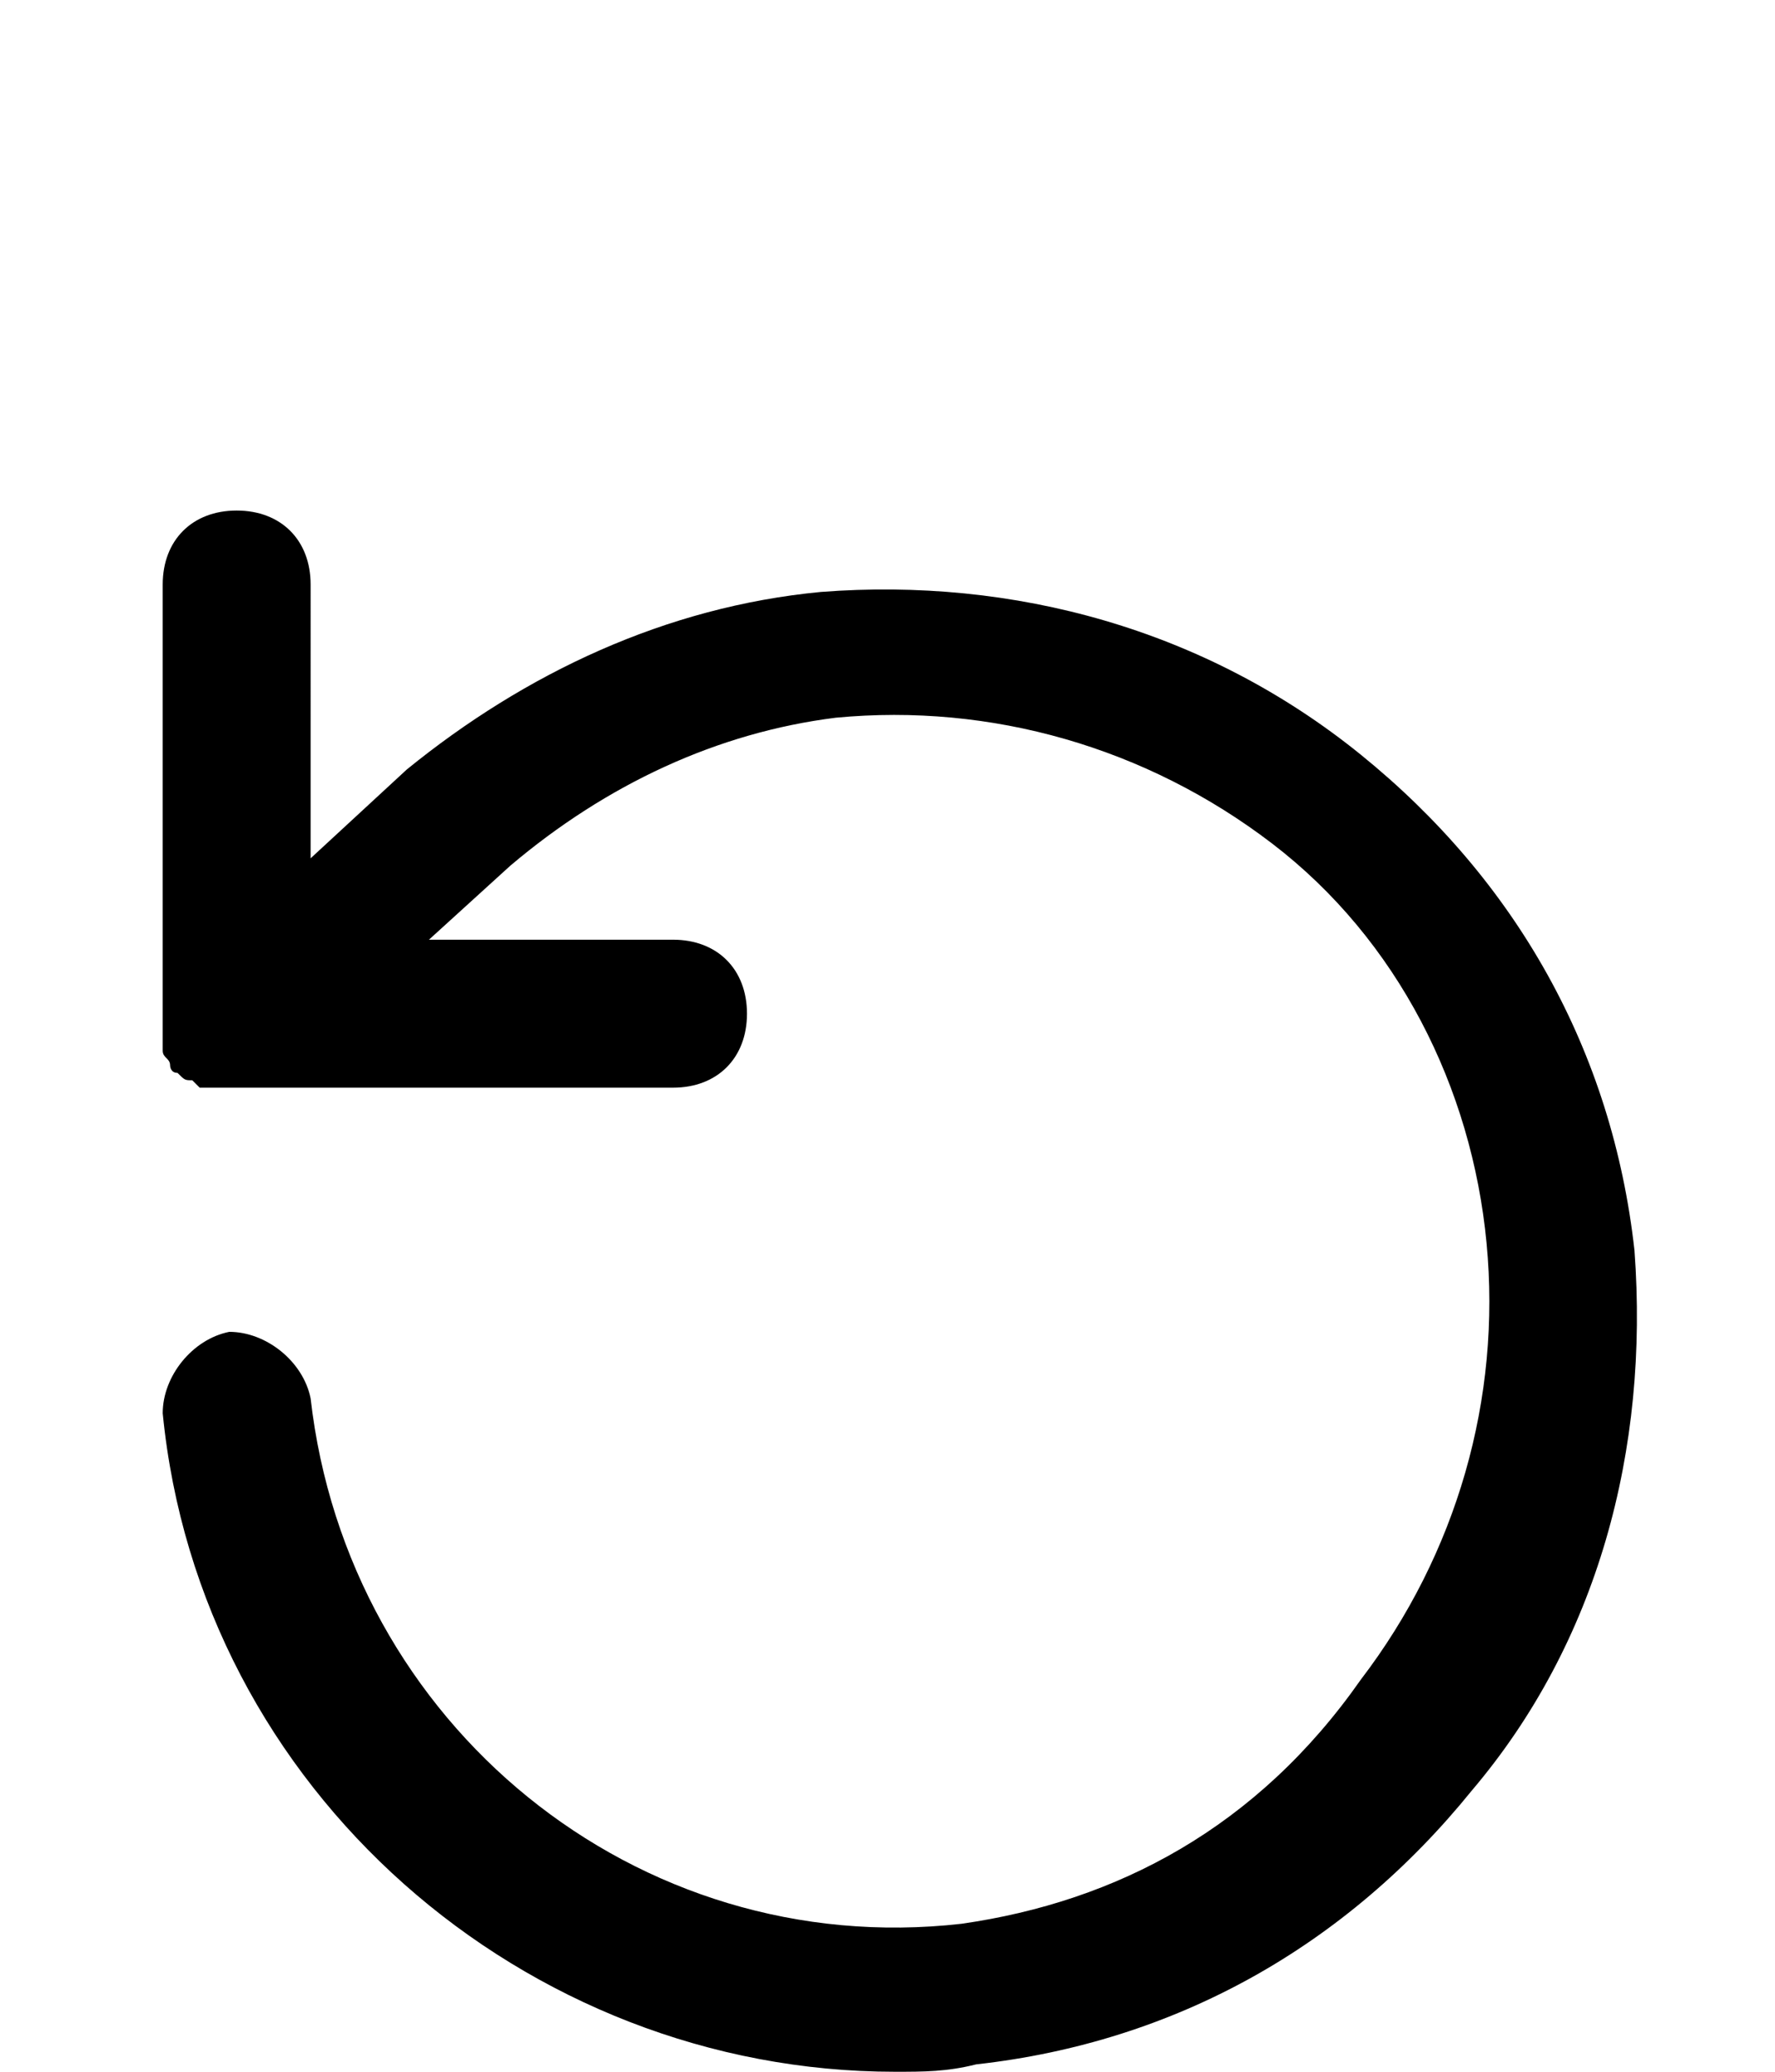 <?xml version="1.0" encoding="utf-8"?>
<!-- Generator: Adobe Illustrator 25.2.1, SVG Export Plug-In . SVG Version: 6.00 Build 0)  -->
<svg version="1.1" id="Layer_1" xmlns="http://www.w3.org/2000/svg" xmlns:xlink="http://www.w3.org/1999/xlink" x="0px" y="0px"
	 viewBox="0 0 24 28" style="enable-background:new 0 0 24 28;" xml:space="preserve">
<path d="M22.1,16.9c-0.3-2.7-1.6-5-3.7-6.7c-2.1-1.7-4.7-2.4-7.3-2.2c-2.1,0.2-4,1.1-5.6,2.4l-1.3,1.2V7.9c0-0.6-0.4-1-1-1
	s-1,0.4-1,1v6c0,0.1,0,0.1,0,0.1c0,0.1,0,0.1,0,0.2c0,0.1,0.1,0.1,0.1,0.2c0,0,0,0.1,0.1,0.1c0,0,0,0,0,0c0.1,0.1,0.1,0.1,0.2,0.1
	c0,0,0.1,0.1,0.1,0.1c0.1,0,0.1,0,0.2,0c0.1,0,0.1,0,0.2,0c0,0,0,0,0,0h6c0.6,0,1-0.4,1-1s-0.4-1-1-1H5.8l1.1-1
	c1.3-1.1,2.8-1.8,4.4-2c2.1-0.2,4.2,0.4,5.9,1.7c1.7,1.3,2.7,3.3,2.9,5.4c0.2,2.1-0.4,4.2-1.7,5.9C17,24.7,15.1,25.7,13,26
	c-4.4,0.5-8.3-2.7-8.8-7.1c-0.1-0.5-0.6-0.9-1.1-0.9c-0.5,0.1-0.9,0.6-0.9,1.1c0.5,5.1,4.9,8.9,9.9,8.9c0.4,0,0.7,0,1.1-0.1
	c2.7-0.3,5-1.6,6.7-3.7C21.6,22.2,22.3,19.6,22.1,16.9z"/>
</svg>
